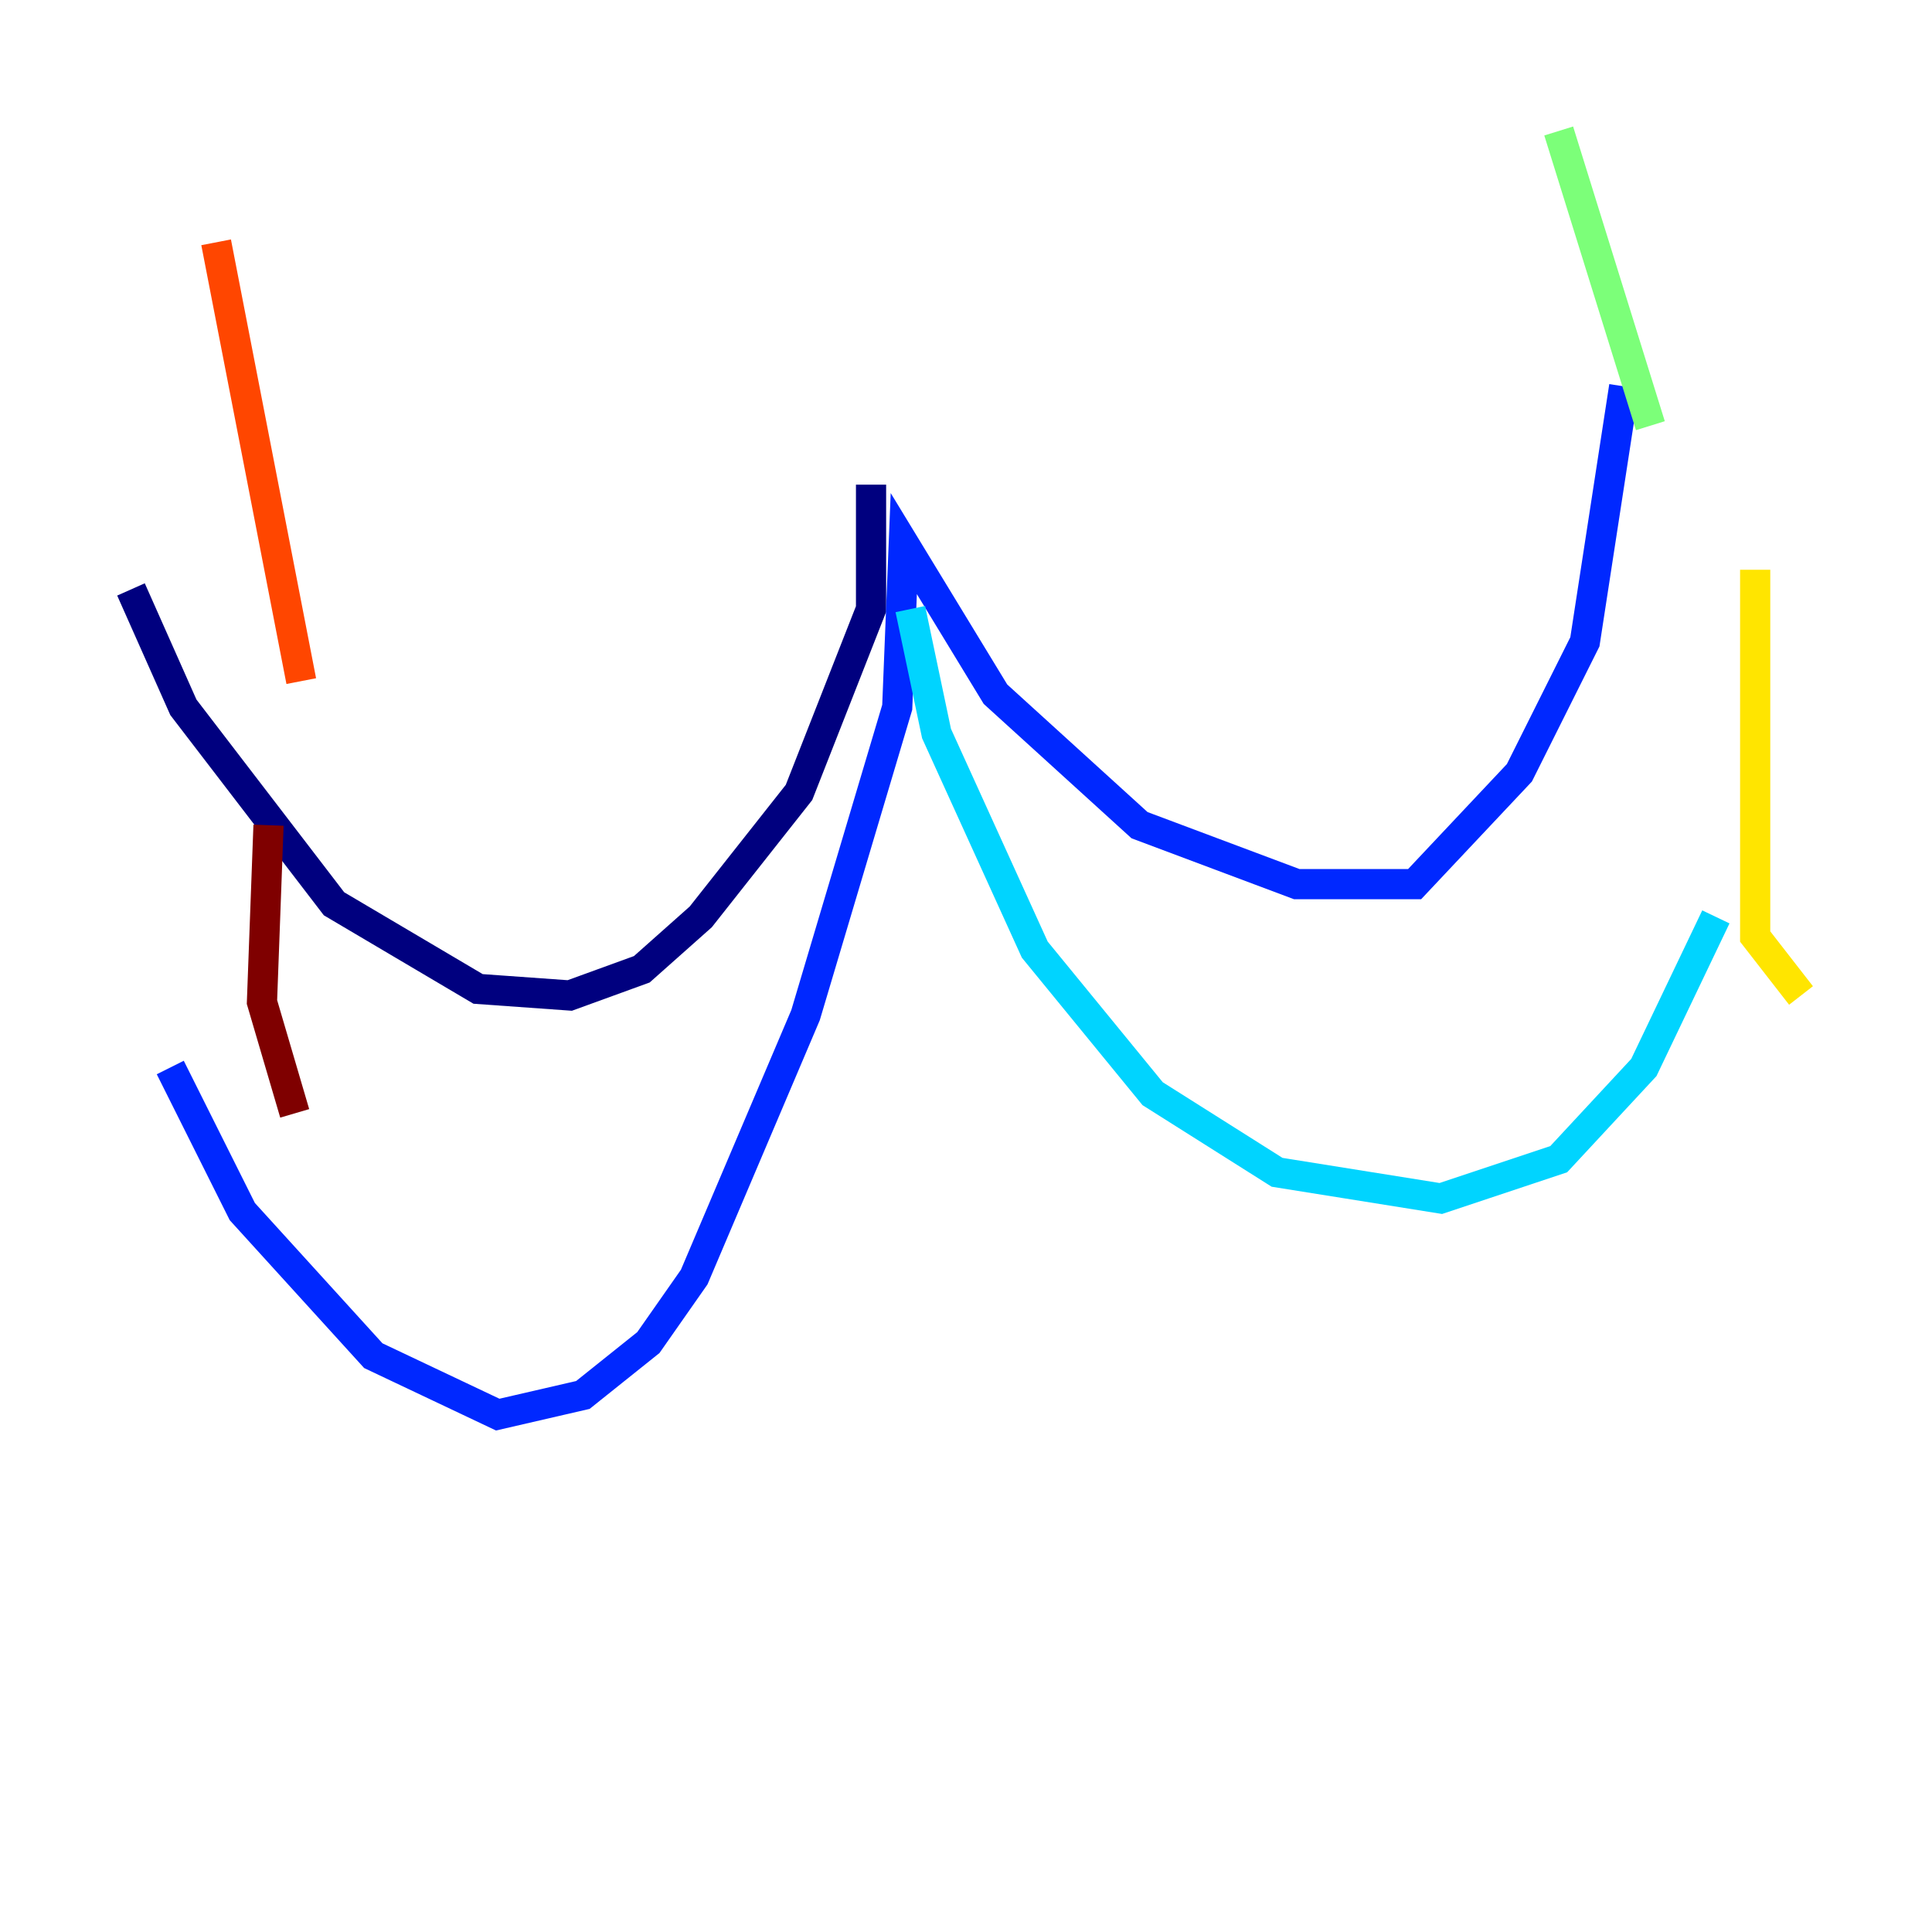 <?xml version="1.0" encoding="utf-8" ?>
<svg baseProfile="tiny" height="128" version="1.2" viewBox="0,0,128,128" width="128" xmlns="http://www.w3.org/2000/svg" xmlns:ev="http://www.w3.org/2001/xml-events" xmlns:xlink="http://www.w3.org/1999/xlink"><defs /><polyline fill="none" points="8.678,39.051 12.149,46.861 22.129,59.878 31.675,65.519 37.749,65.953 42.522,64.217 46.427,60.746 52.936,52.502 57.709,40.352 57.709,32.108" stroke="#00007f" stroke-width="2" /><polyline fill="none" points="11.281,70.725 16.054,80.271 24.732,89.817 32.976,93.722 38.617,92.42 42.956,88.949 45.993,84.61 53.37,67.254 59.444,46.861 59.878,36.014 65.953,45.993 75.498,54.671 85.912,58.576 93.722,58.576 100.664,51.2 105.003,42.522 107.607,25.6" stroke="#0028ff" stroke-width="2" /><polyline fill="none" points="60.312,40.352 62.047,48.597 68.556,62.915 76.366,72.461 84.61,77.668 95.458,79.403 103.268,76.8 108.909,70.725 113.681,60.746" stroke="#00d4ff" stroke-width="2" /><polyline fill="none" points="109.342,28.203 103.268,8.678" stroke="#7cff79" stroke-width="2" /><polyline fill="none" points="119.322,65.953 116.285,62.047 116.285,37.749" stroke="#ffe500" stroke-width="2" /><polyline fill="none" points="19.959,45.125 14.319,16.054" stroke="#ff4600" stroke-width="2" /><polyline fill="none" points="19.525,73.763 17.356,66.386 17.79,54.671" stroke="#7f0000" stroke-width="2" /></svg>